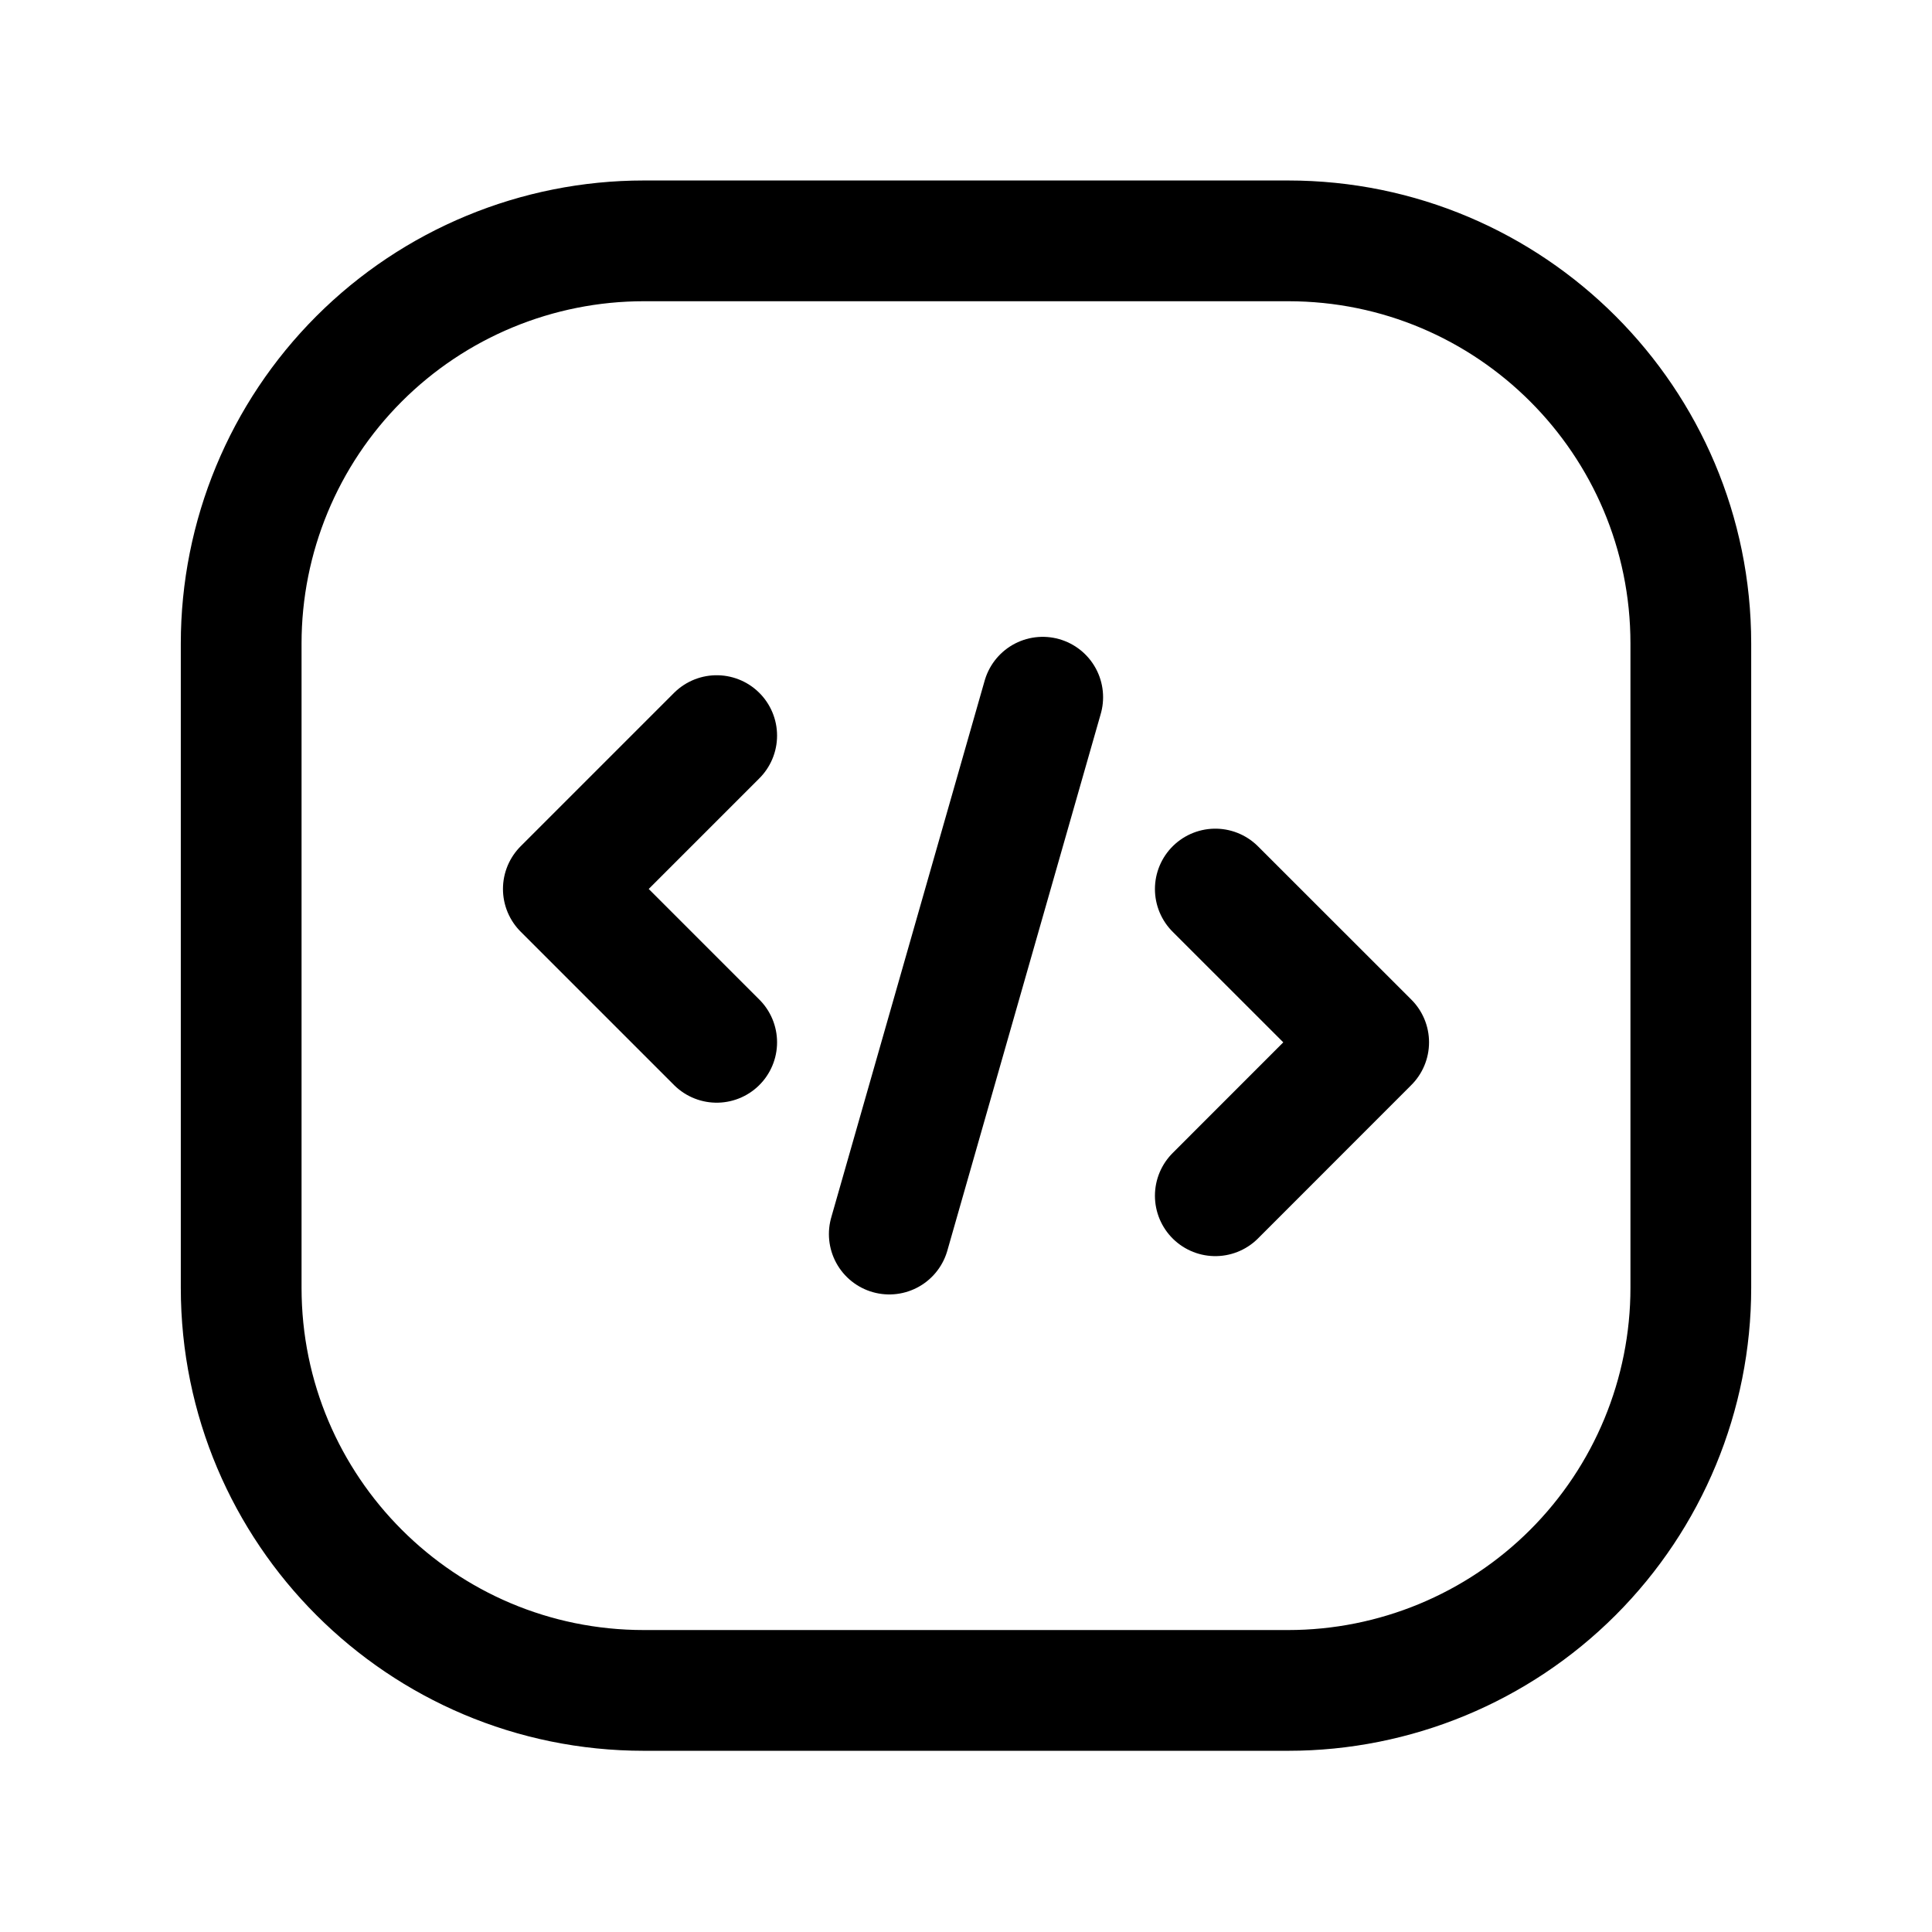<svg width="24" height="24" viewBox="0 0 24 24" fill="none" xmlns="http://www.w3.org/2000/svg">
<path d="M12.953 8.661L11.047 15.33" stroke="black" stroke-width="1.5" stroke-linecap="round" stroke-linejoin="round"/>
<path d="M8.903 12.948L6.998 11.043L8.903 9.138" stroke="black" stroke-width="1.5" stroke-linecap="round" stroke-linejoin="round"/>
<path d="M15.097 14.854L17.002 12.948L15.097 11.044" stroke="black" stroke-width="1.5" stroke-linecap="round" stroke-linejoin="round"/>
<path fill-rule="evenodd" clip-rule="evenodd" d="M7.998 2.992H16.002C18.764 2.992 21.004 5.231 21.004 7.994V15.997C21.004 17.324 20.477 18.596 19.539 19.534C18.601 20.472 17.328 20.999 16.002 20.999H7.998C5.236 20.999 2.996 18.76 2.996 15.997V7.994C2.996 6.667 3.523 5.395 4.461 4.457C5.399 3.519 6.672 2.992 7.998 2.992Z" stroke="black" stroke-width="1.5" stroke-linecap="round" stroke-linejoin="round"/>
</svg>
